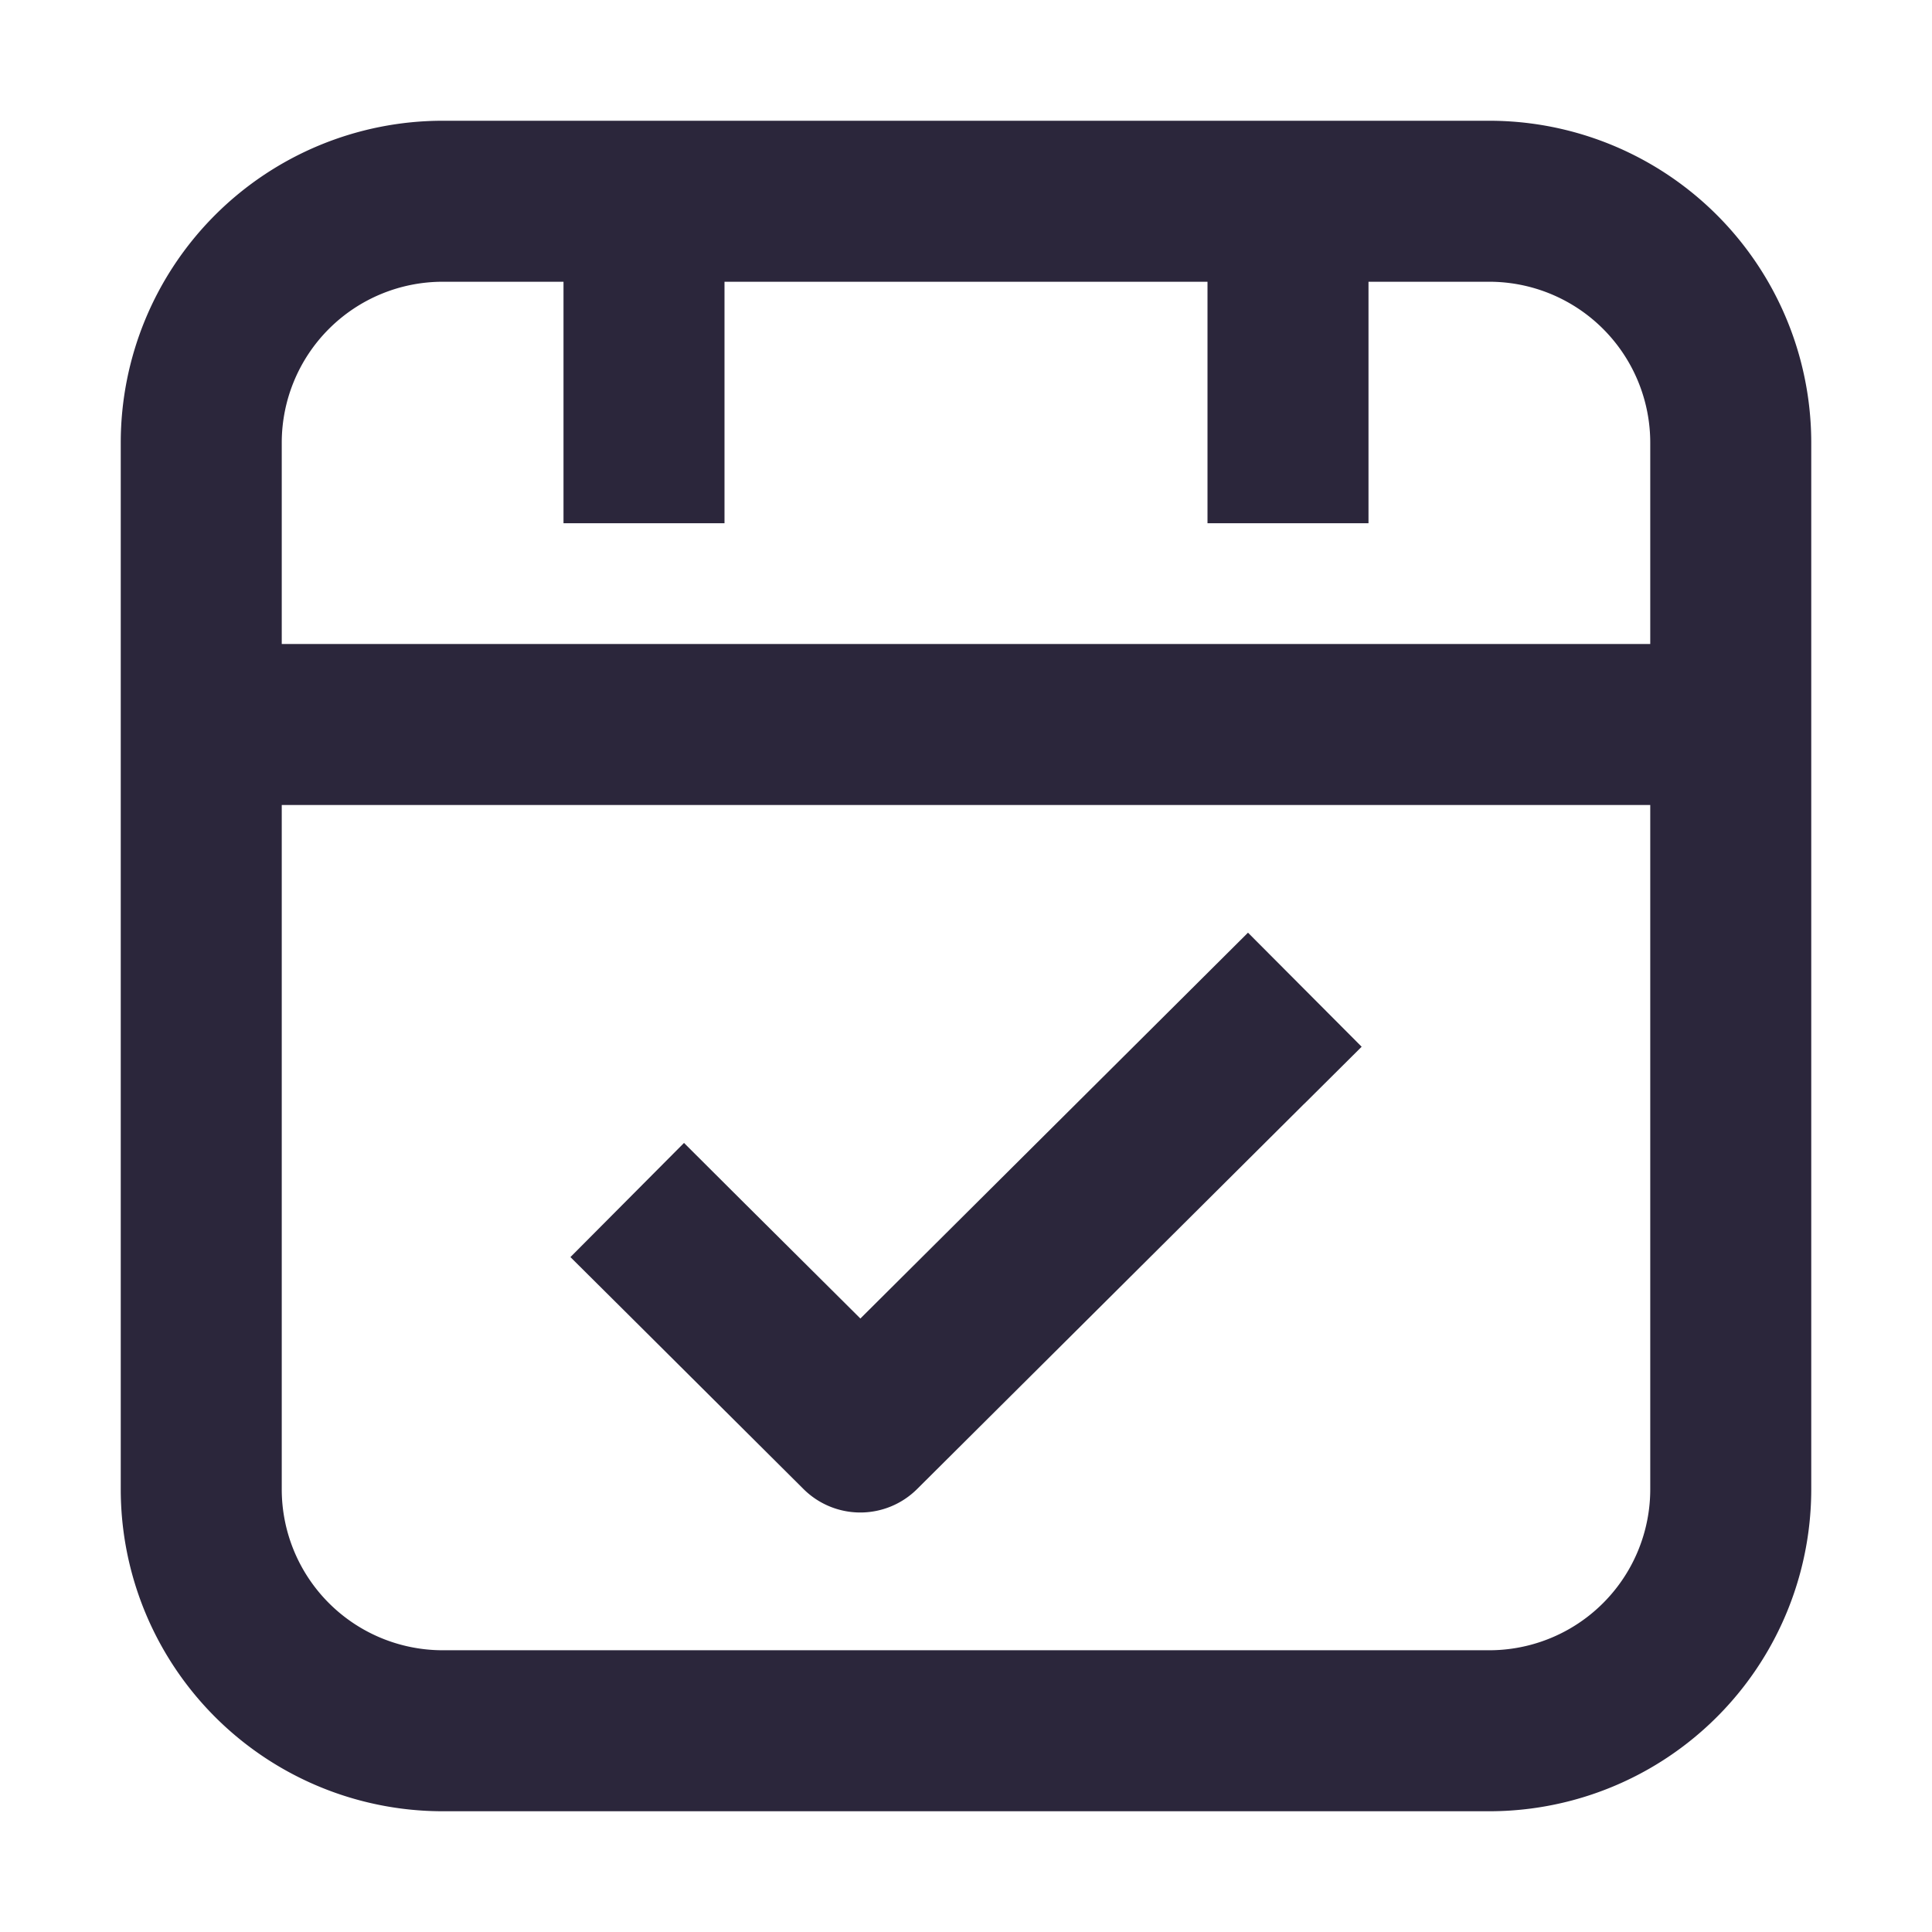 <svg xmlns="http://www.w3.org/2000/svg" fill="none" viewBox="0 0 24 24"><path fill="#2B263B" d="M5.5 1.5a4 4 0 0 0-4 4v13a4 4 0 0 0 4 4h13a4 4 0 0 0 4-4v-13a4 4 0 0 0-4-4h-13Zm-2 4a2 2 0 0 1 2-2H7v3h2v-3h6v3h2v-3h1.5a2 2 0 0 1 2 2V8h-17V5.5Zm0 4.5h17v8.5a2 2 0 0 1-2 2h-13a2 2 0 0 1-2-2V10Zm12.705 3.709.71-.706-1.412-1.417-.708.705-4.107 4.088-1.483-1.475-.708-.706-1.411 1.418.709.705 2.187 2.177a1 1 0 0 0 1.41 0l4.813-4.79Z" data-follow-fill="#2B263B"/></svg>